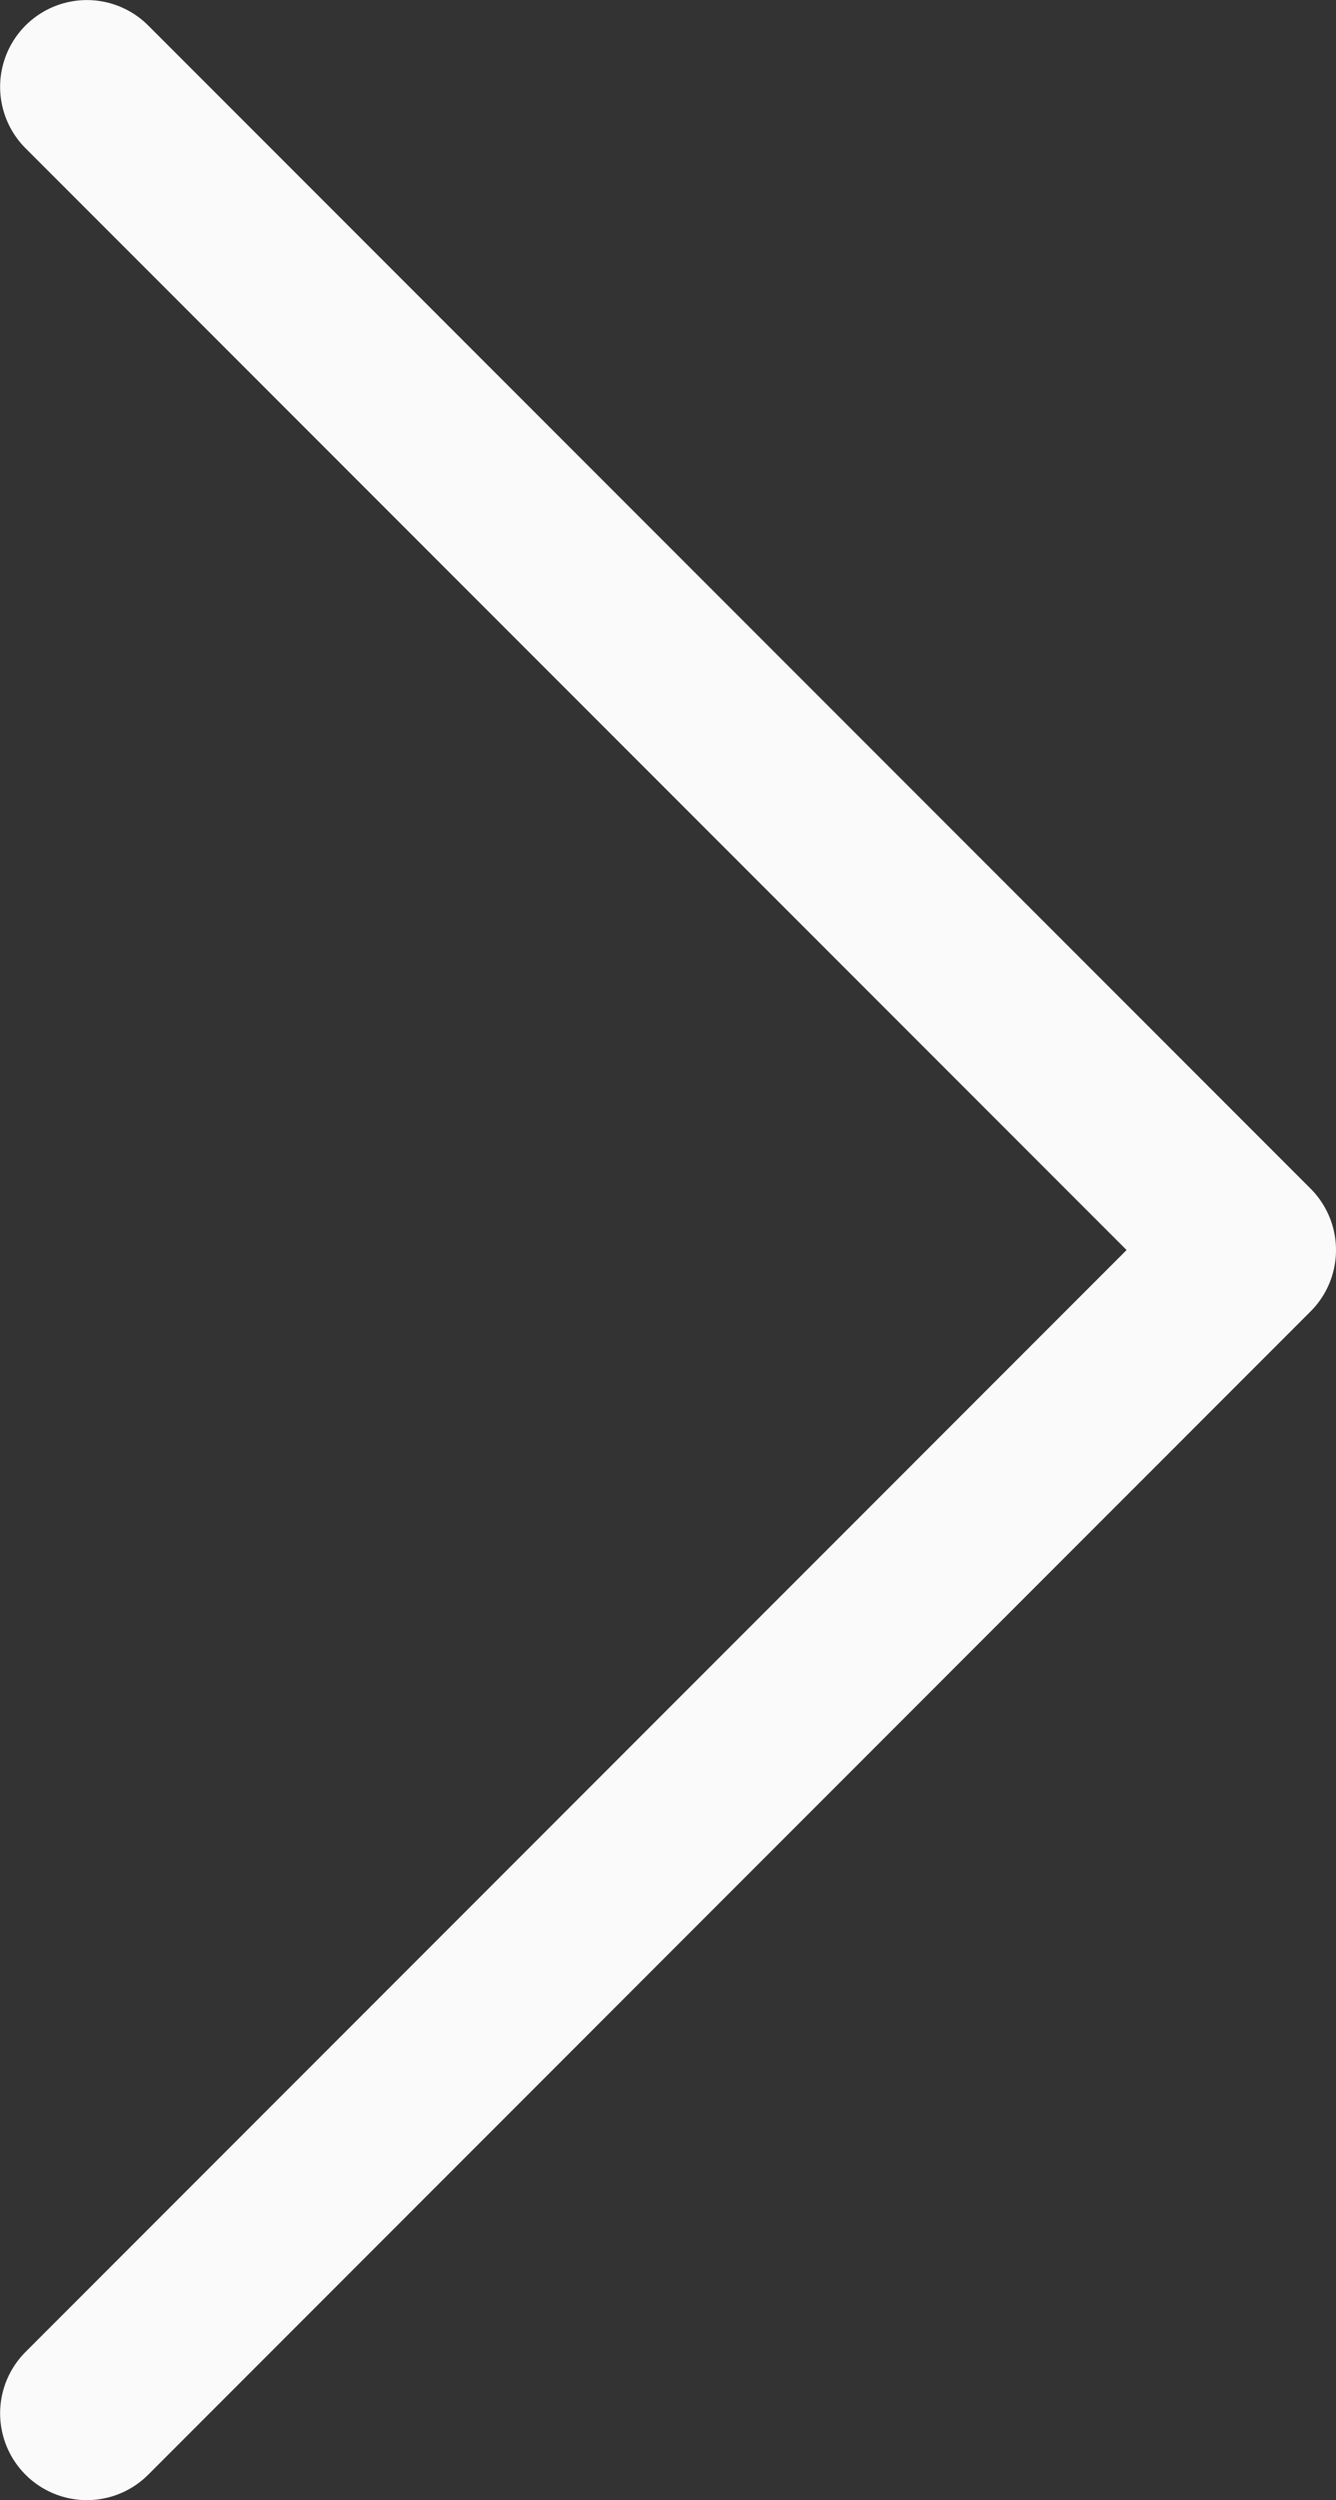 <svg xmlns="http://www.w3.org/2000/svg" viewBox="0 0 23.102 43.203">
  <rect x="0" y="0" width="23.102" height="43.203" fill="#333333" stroke="none"/>
  <defs>
    <style>
      .cls-1 {
        fill: none;
        stroke: #fafafa;
        stroke-linecap: round;
        stroke-linejoin: round;
        stroke-width: 3px;
      }
    </style>
  </defs>
  <path id="Path_2" data-name="Path 2" class="cls-1" d="M103.1,289.781,83,309.883l20.1,20.1" transform="translate(104.602 331.484) rotate(180)"/>
</svg>
